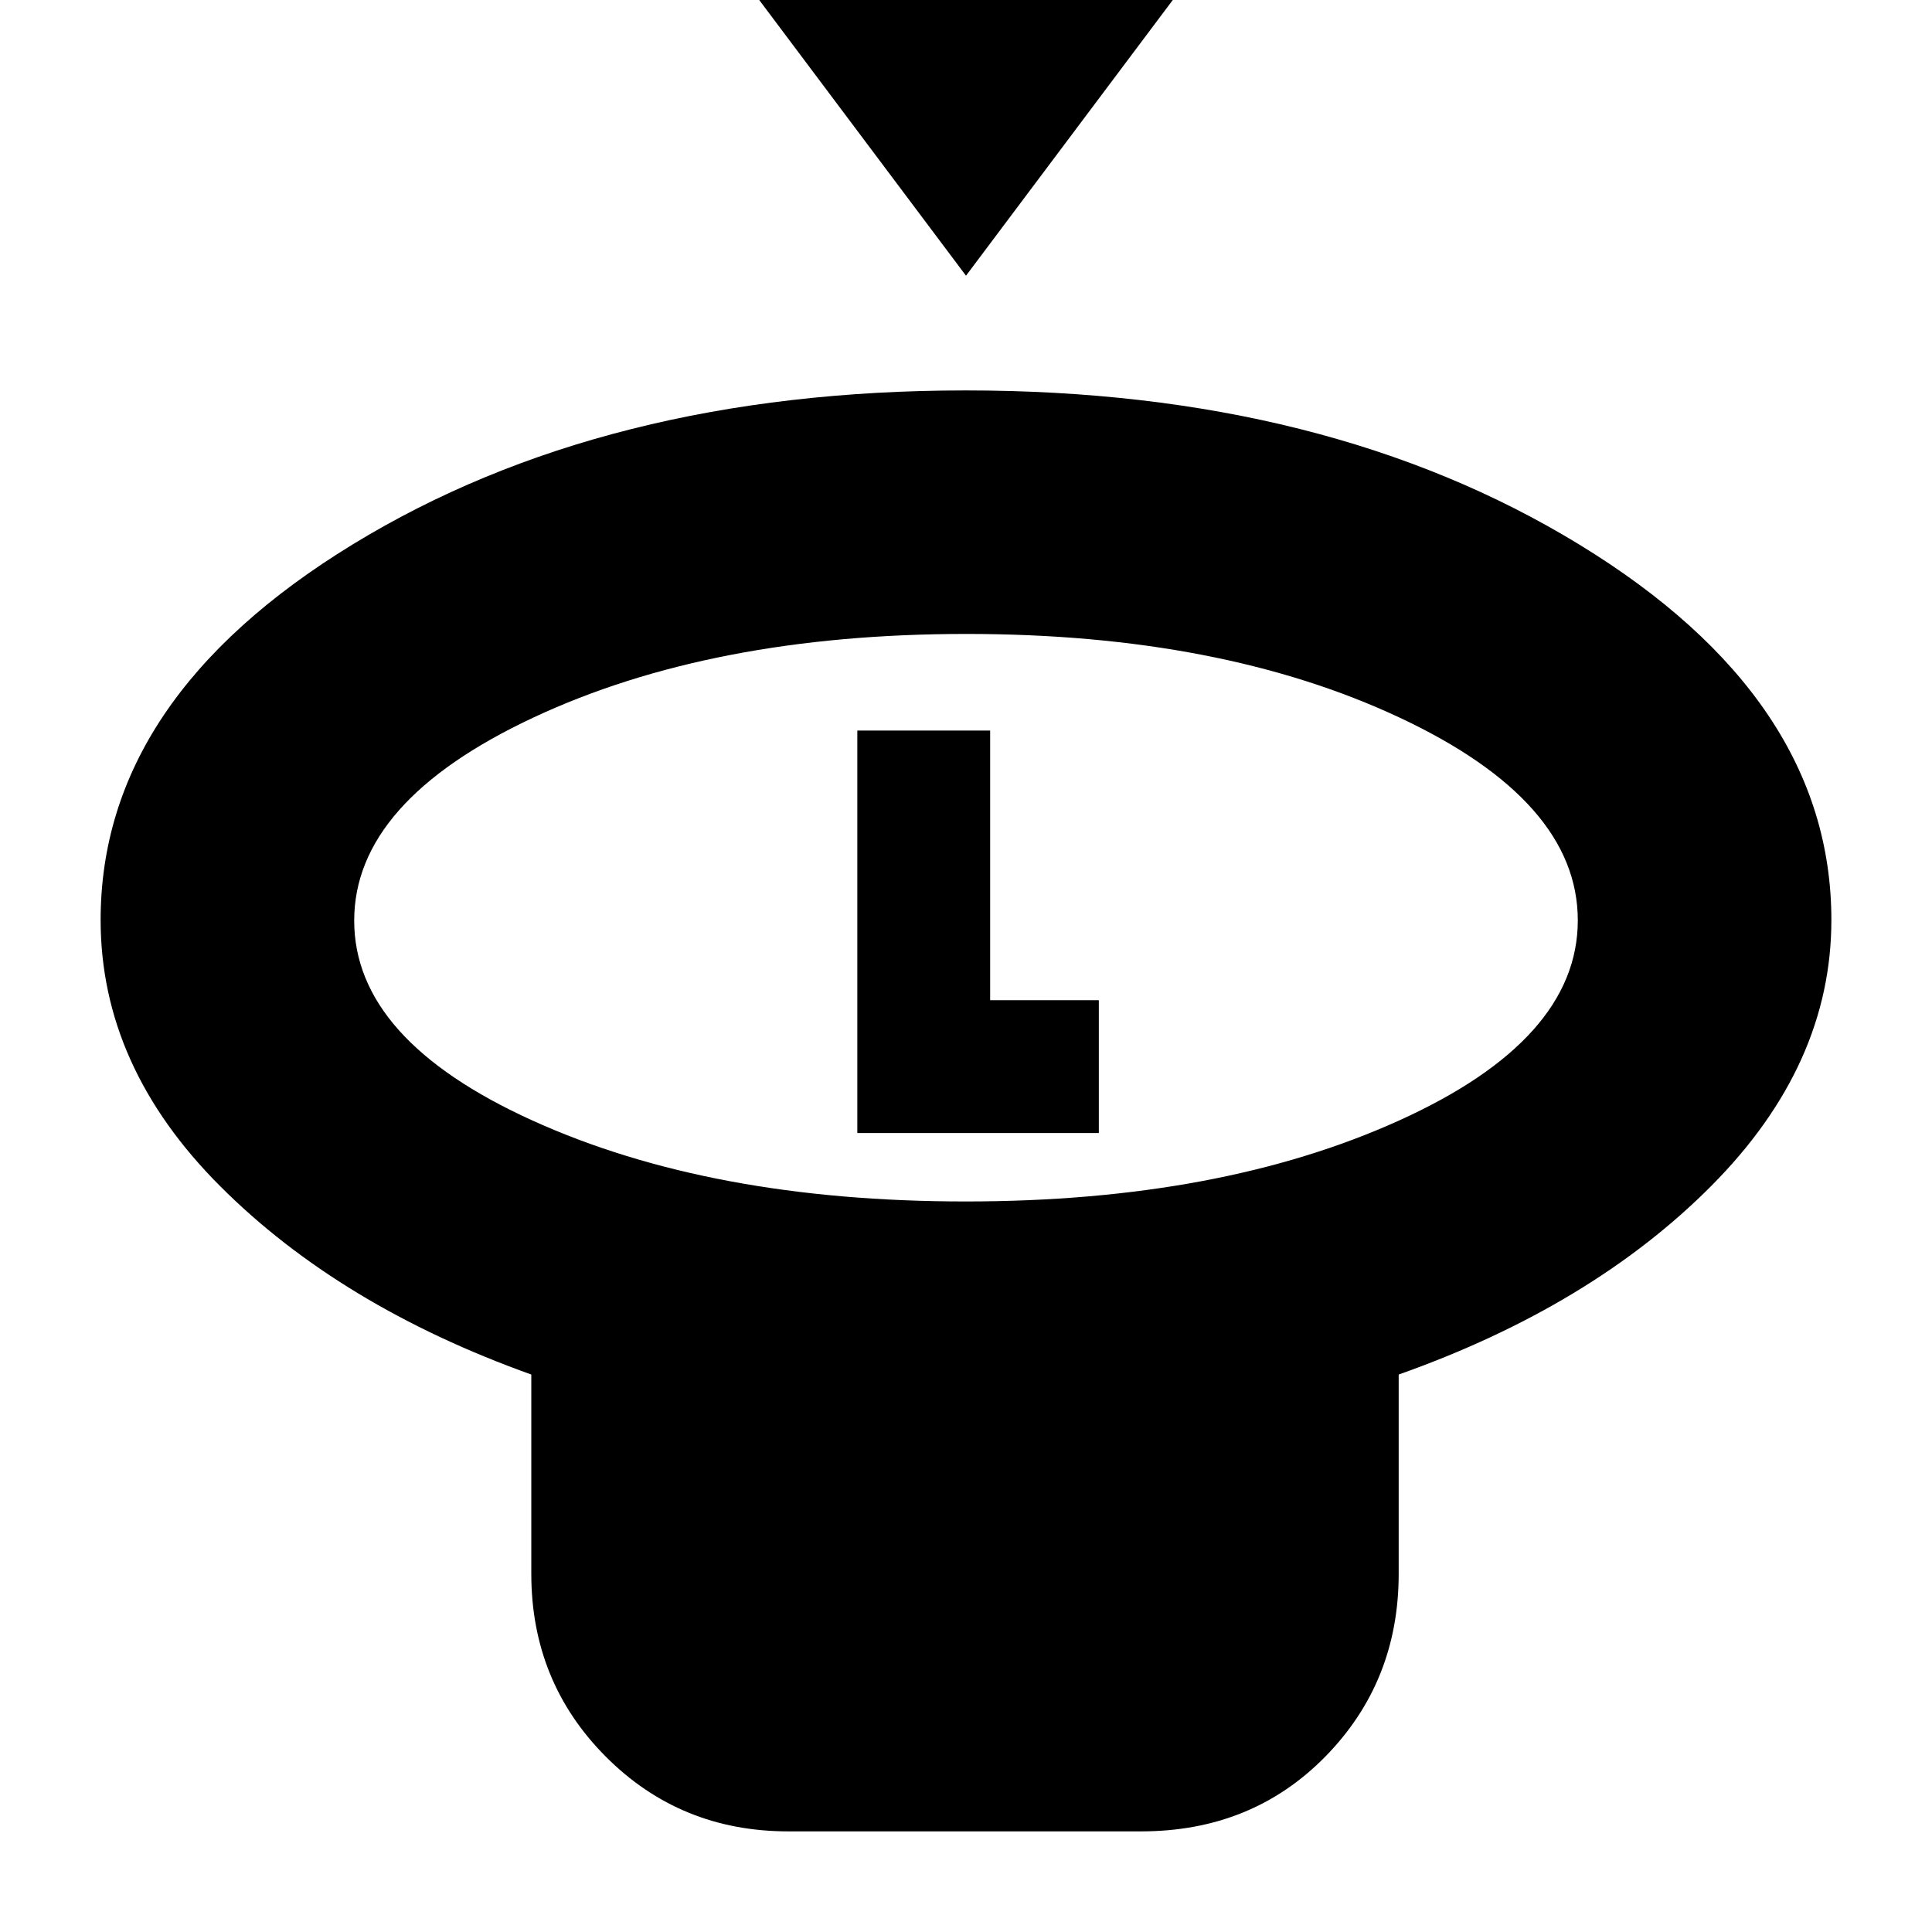 <svg xmlns="http://www.w3.org/2000/svg" height="20" viewBox="0 -960 960 960" width="20"><path d="M480-823 372-967h216L480-823Zm-.23 460q126.56 0 215.39-40.21Q784-443.41 784-502.67q0-59.25-88.62-100.79Q606.75-645 480.18-645T264.8-603.34Q176-561.68 176-502.55q0 59.14 88.61 99.34Q353.22-363 479.77-363ZM695-277v99q0 53.7-36.47 90.85Q622.06-50 566.93-50h-175.2Q338-50 301-87.15 264-124.3 264-178v-99q-95-34-154.5-93.49Q50-429.97 50-502.85q0-110.06 125.2-186.6Q300.41-766 479.88-766q179.48 0 304.8 76.55Q910-612.91 910-502.85q0 72.04-59.5 131.95Q791-311 695-277ZM480-503Zm-54 106h120v-66h-54v-134h-66v200Z"/></svg>